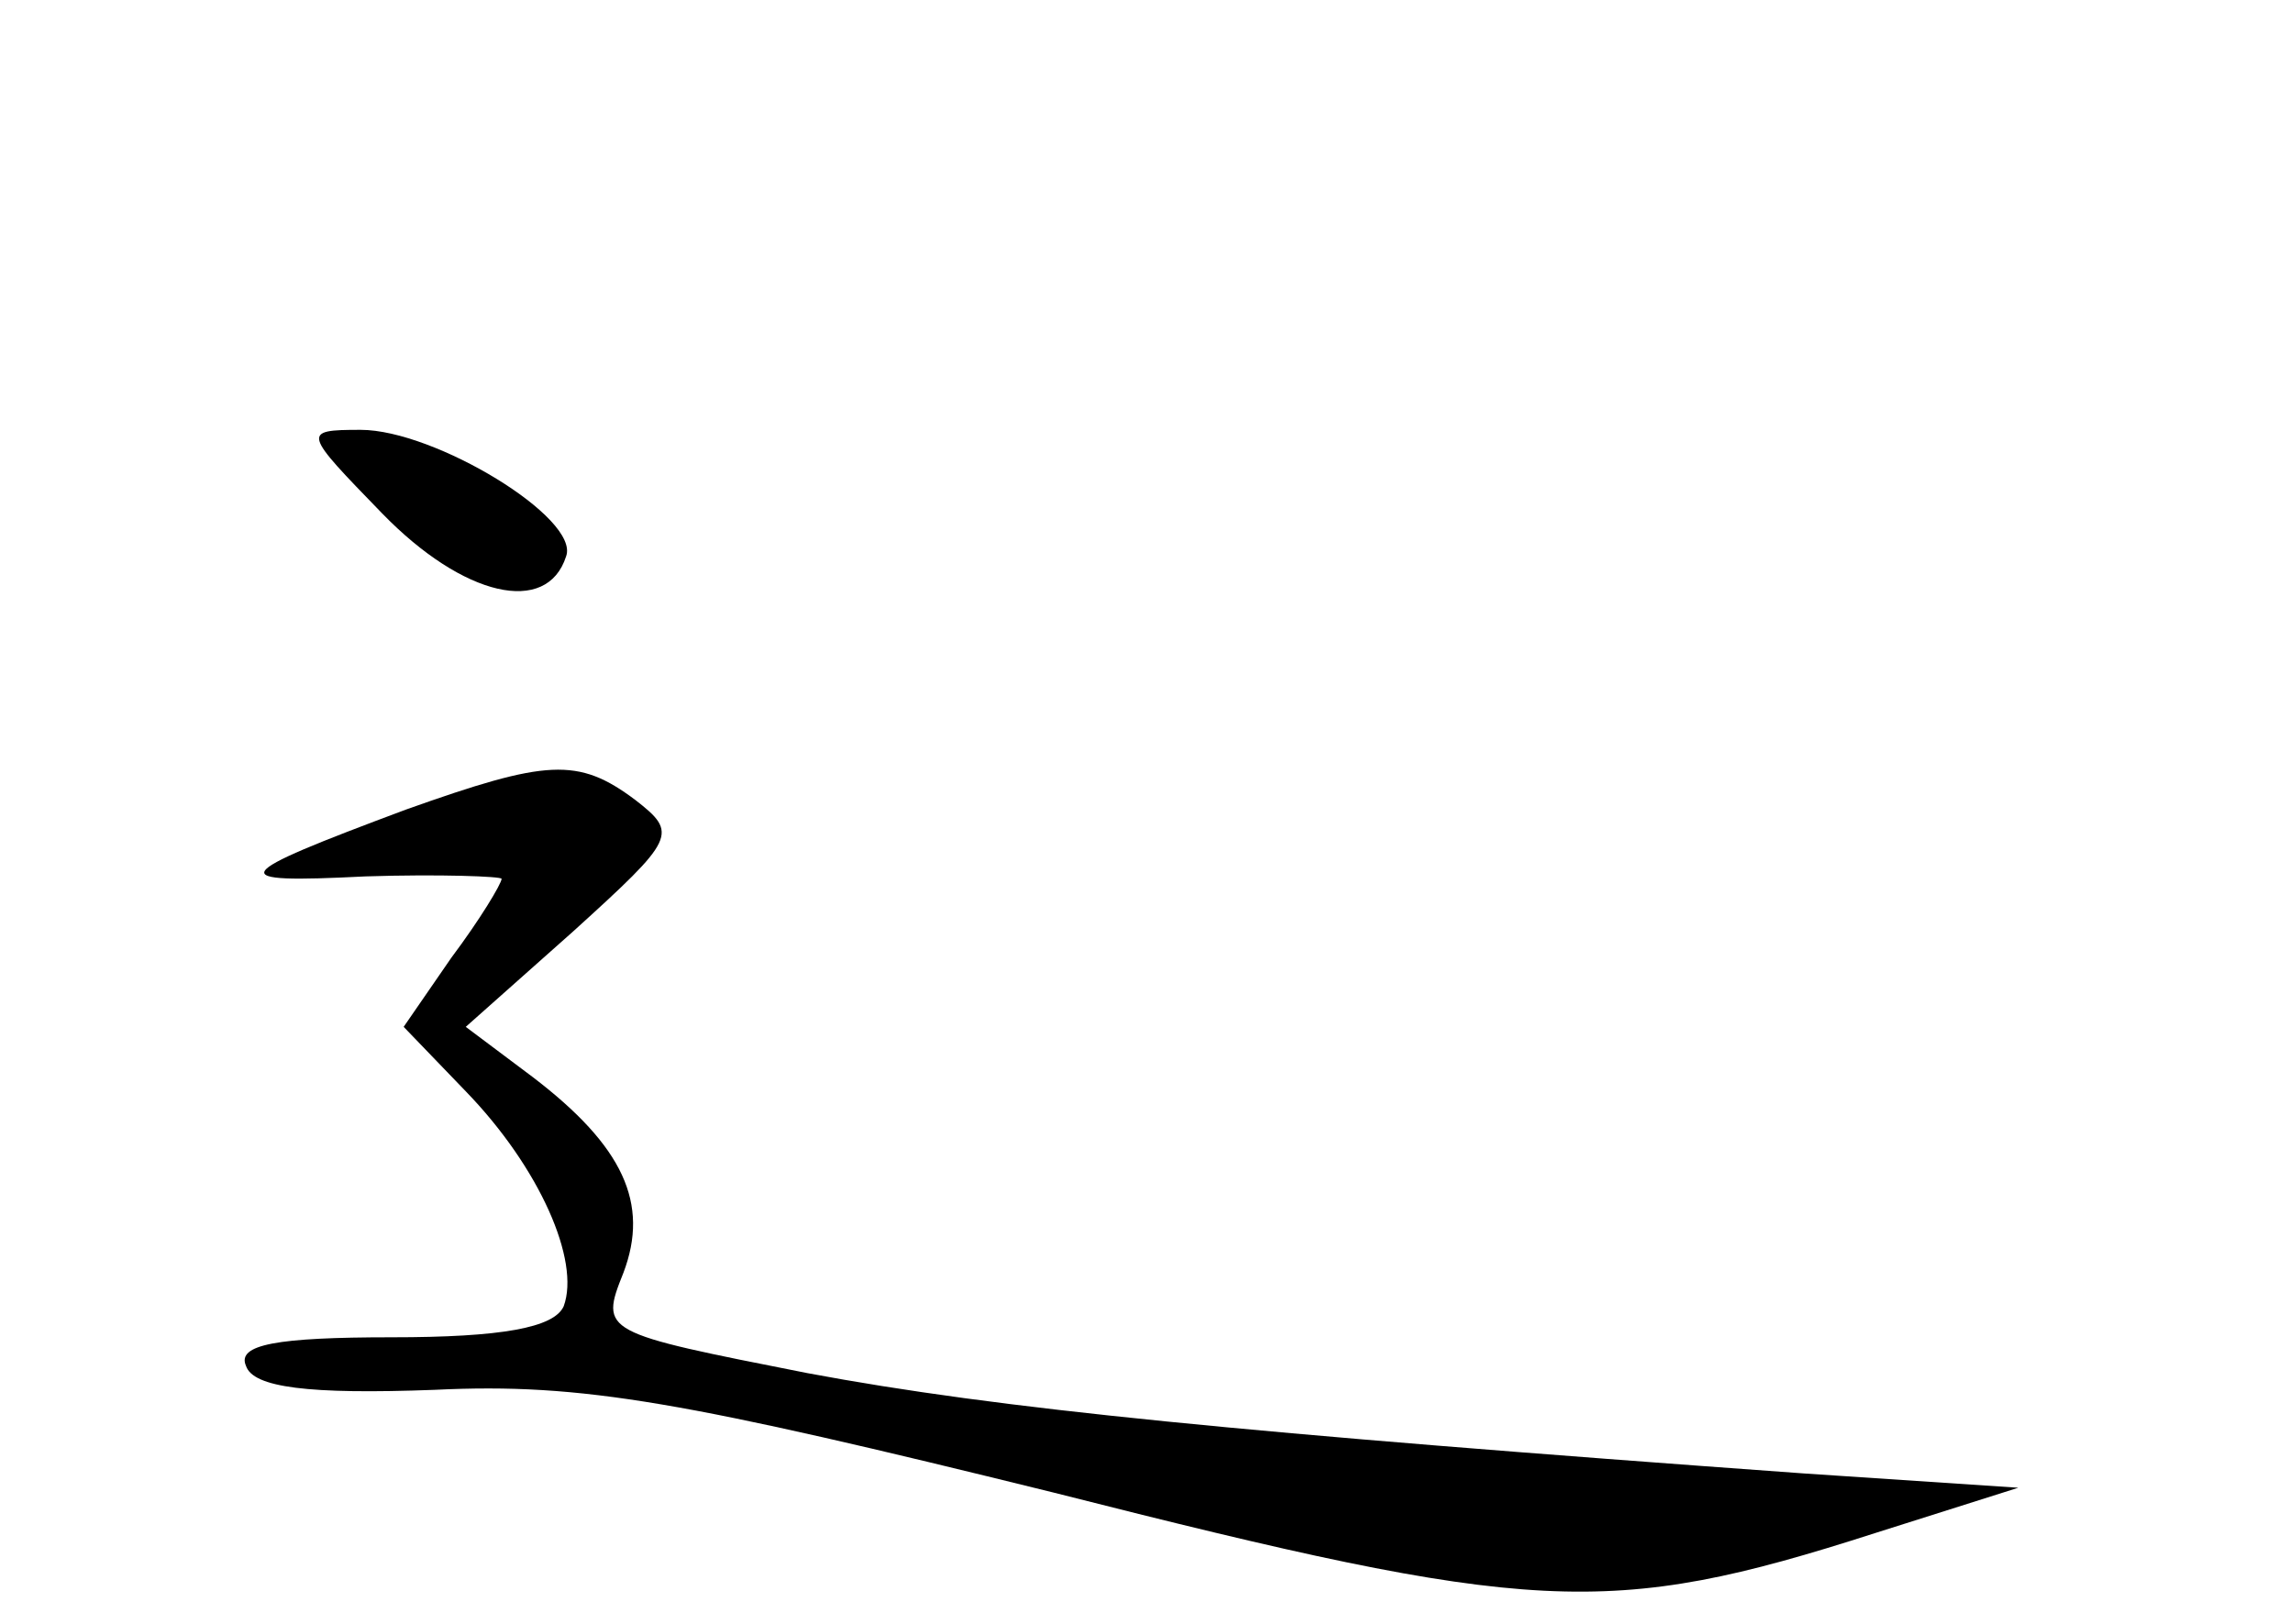<?xml version="1.0" standalone="no"?>
<!DOCTYPE svg PUBLIC "-//W3C//DTD SVG 20010904//EN"
 "http://www.w3.org/TR/2001/REC-SVG-20010904/DTD/svg10.dtd">
<svg version="1.0" xmlns="http://www.w3.org/2000/svg"
 width="96pt" height="68pt" viewBox="0 0 96 68"
 preserveAspectRatio="xMidYMid meet">
<g transform="translate(0,68) scale(0.1,-0.1)"
fill="#000000" stroke="none">
<path d="M160 465 c34 -35 69 -43 77 -18 6 16 -55 53 -86 53 -25 0 -24 -1 9
-35z"/>
<path d="M170 341 c-75 -28 -77 -31 -17 -28 31 1 57 0 57 -1 0 -2 -9 -17 -21
-33 l-20 -29 26 -27 c31 -32 48 -71 41 -90 -4 -9 -26 -13 -72 -13 -48 0 -65
-3 -61 -12 3 -9 26 -12 79 -10 62 3 105 -5 259 -43 201 -51 232 -53 344 -17
l60 19 -90 6 c-235 17 -337 27 -417 42 -86 17 -87 17 -77 42 11 29 0 53 -38
82 l-28 21 45 40 c43 39 44 41 26 55 -24 18 -37 17 -96 -4z"/>
</g>
</svg>
